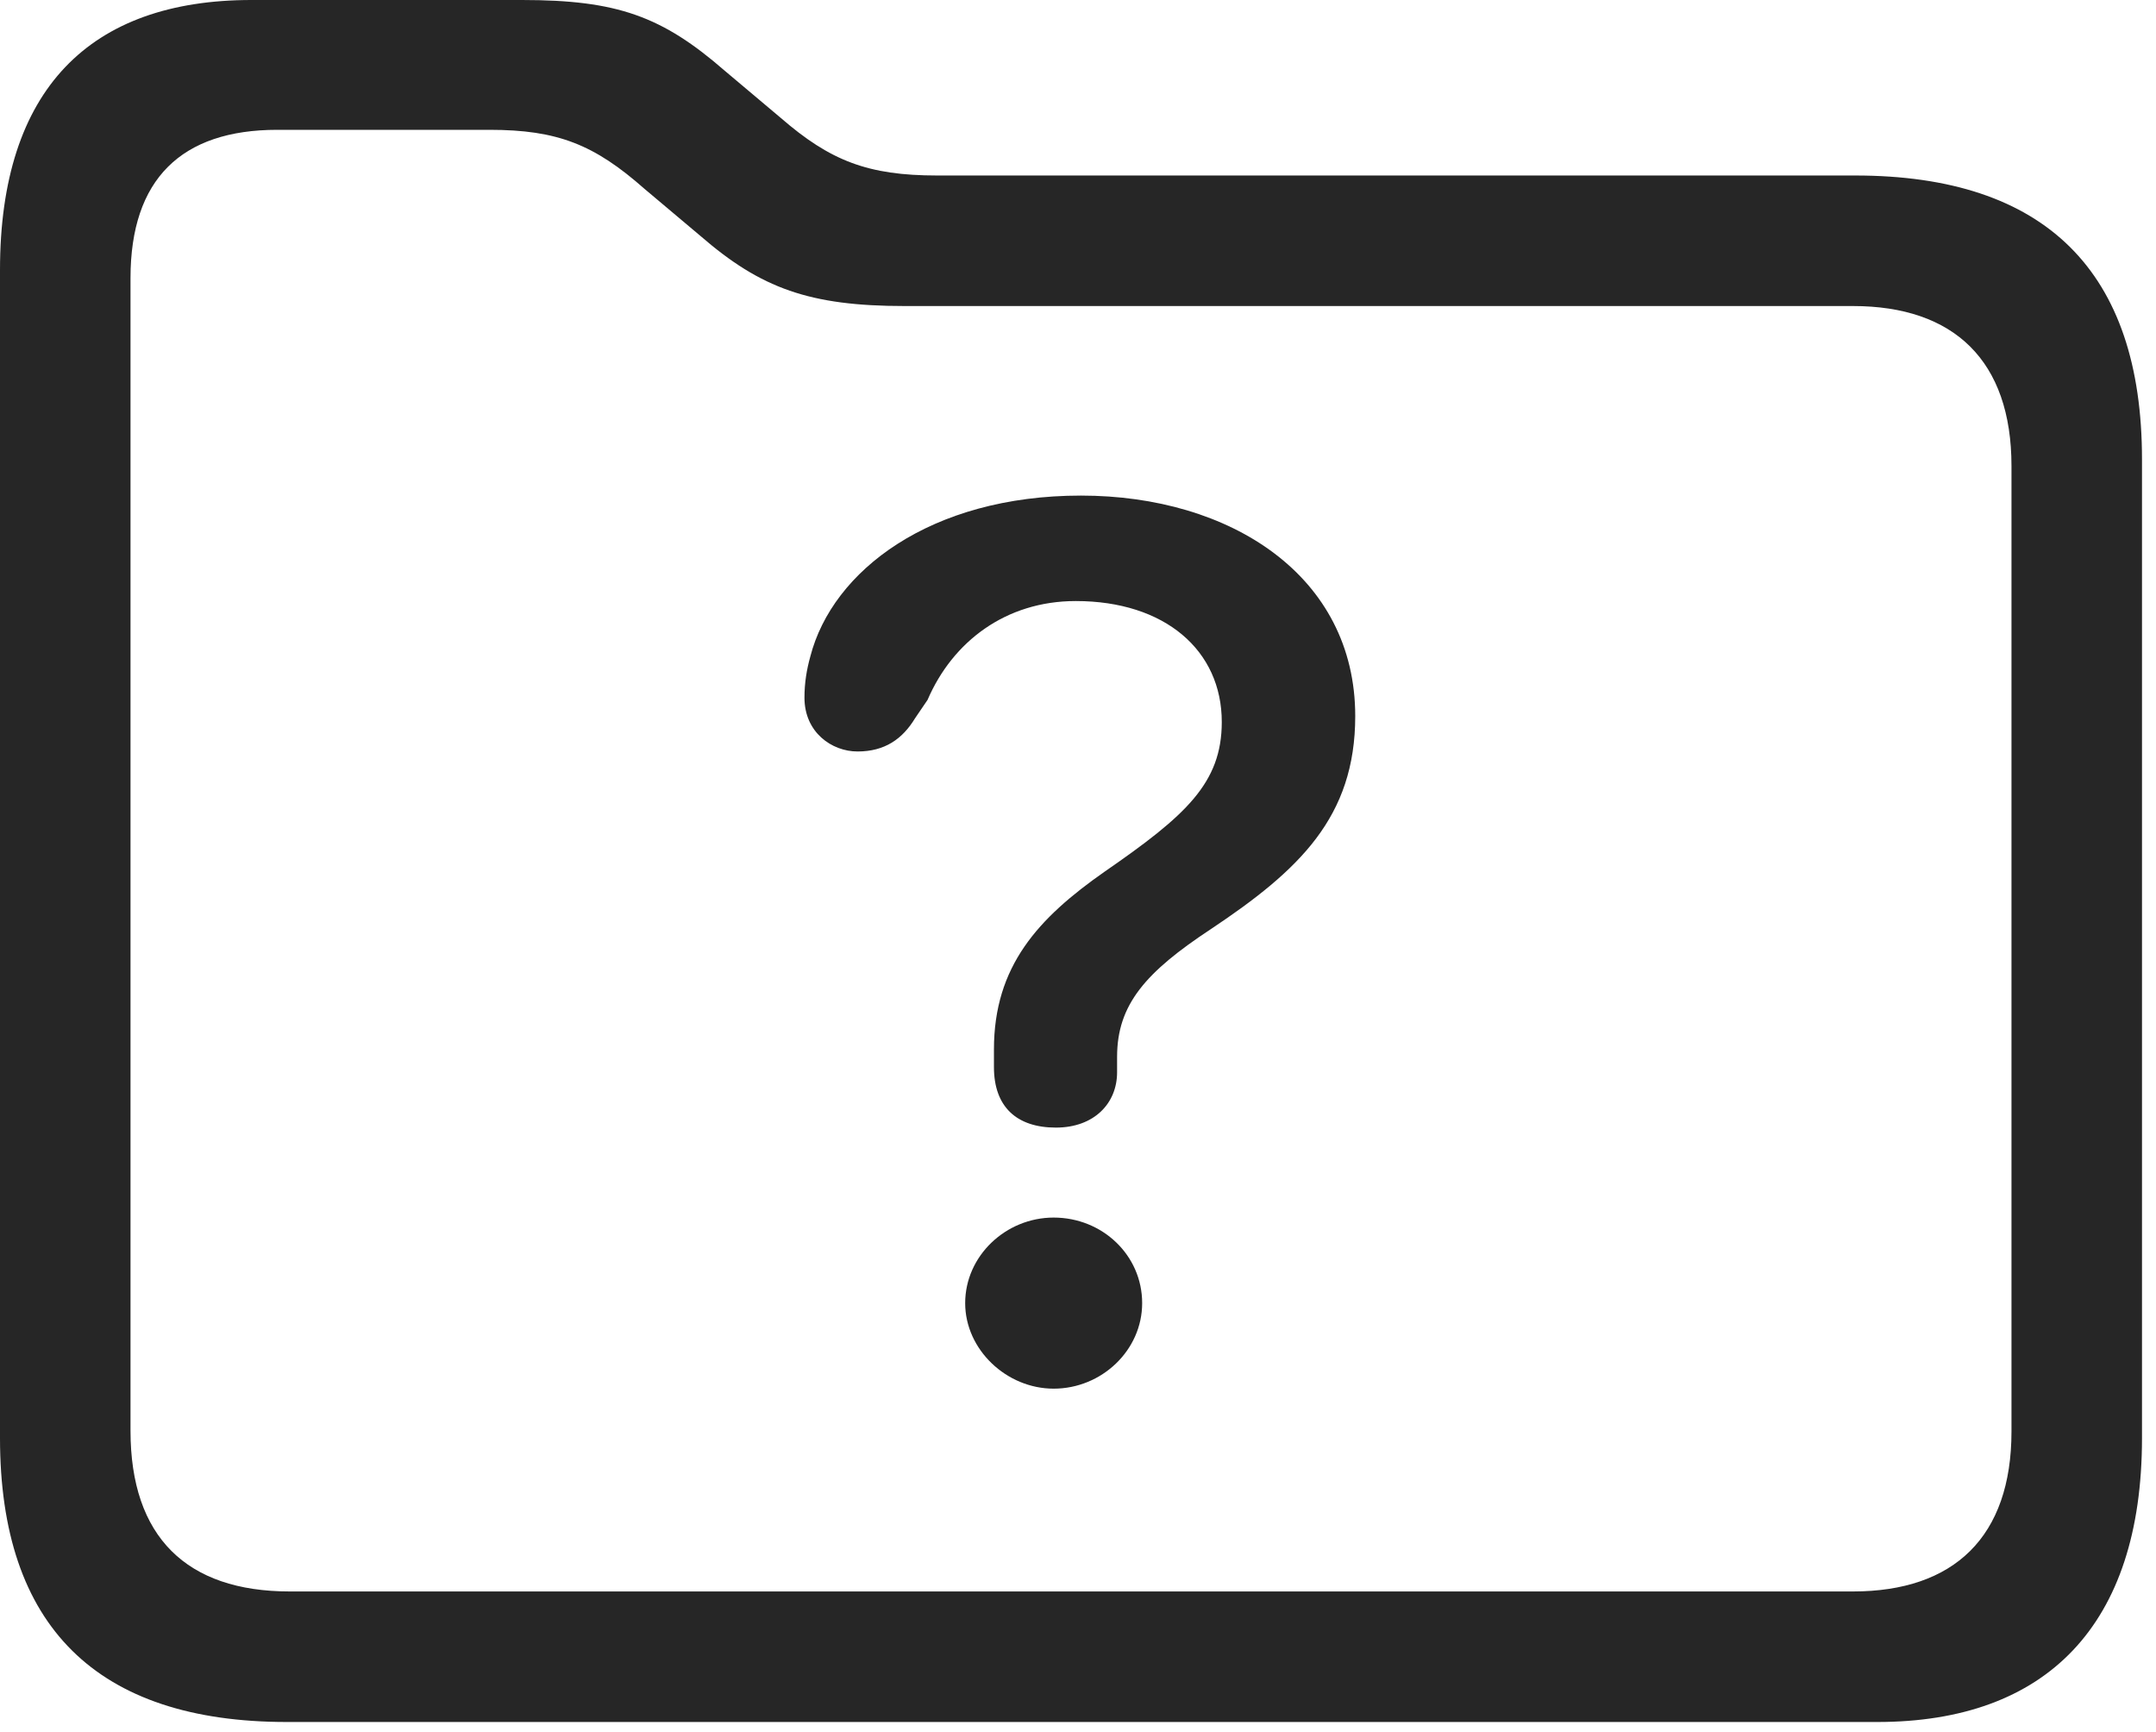 <?xml version="1.0" encoding="UTF-8"?>
<!--Generator: Apple Native CoreSVG 326-->
<!DOCTYPE svg
PUBLIC "-//W3C//DTD SVG 1.1//EN"
       "http://www.w3.org/Graphics/SVG/1.1/DTD/svg11.dtd">
<svg version="1.1" xmlns="http://www.w3.org/2000/svg" xmlns:xlink="http://www.w3.org/1999/xlink" viewBox="0 0 57.109 45.879">
 <g>
  <rect height="45.879" opacity="0" width="57.109" x="0" y="0"/>
  <path d="M7.598 45.605L49.727 45.605C54.199 45.605 56.738 43.047 56.738 38.086L56.738 12.168C56.738 7.188 54.18 4.648 49.141 4.648L24.824 4.648C22.988 4.648 21.992 4.258 20.684 3.125L19.199 1.875C17.539 0.43 16.348 0 13.828 0L6.66 0C2.383 0 0 2.363 0 7.148L0 38.086C0 43.066 2.559 45.605 7.598 45.605ZM7.676 42.148C4.941 42.148 3.457 40.703 3.457 37.891L3.457 7.363C3.457 4.746 4.805 3.438 7.344 3.438L12.969 3.438C14.766 3.438 15.742 3.828 17.07 5L18.555 6.25C20.156 7.637 21.445 8.105 23.965 8.105L49.082 8.105C51.758 8.105 53.281 9.551 53.281 12.344L53.281 37.91C53.281 40.703 51.758 42.148 49.082 42.148Z" fill="black" fill-opacity="0.85"/>
  <path d="M27.969 29.863C28.984 29.863 29.59 29.219 29.59 28.398C29.59 28.262 29.59 28.125 29.59 27.988C29.59 26.602 30.352 25.742 32.07 24.609C34.414 23.047 35.898 21.641 35.898 18.965C35.898 15.254 32.598 13.125 28.633 13.125C24.648 13.125 22.051 15.117 21.465 17.383C21.367 17.734 21.309 18.086 21.309 18.477C21.309 19.395 22.031 19.902 22.715 19.902C23.438 19.902 23.906 19.57 24.238 19.023L24.57 18.535C25.234 16.992 26.641 15.918 28.496 15.918C30.859 15.918 32.363 17.227 32.363 19.121C32.363 20.742 31.406 21.602 29.258 23.086C27.5 24.316 26.328 25.586 26.328 27.793C26.328 27.949 26.328 28.105 26.328 28.262C26.328 29.316 26.934 29.863 27.969 29.863ZM27.91 36.777C29.18 36.777 30.254 35.762 30.254 34.512C30.254 33.242 29.199 32.246 27.91 32.246C26.641 32.246 25.566 33.262 25.566 34.512C25.566 35.742 26.66 36.777 27.91 36.777Z" fill="black" fill-opacity="0.85"/>
 </g>
</svg>
